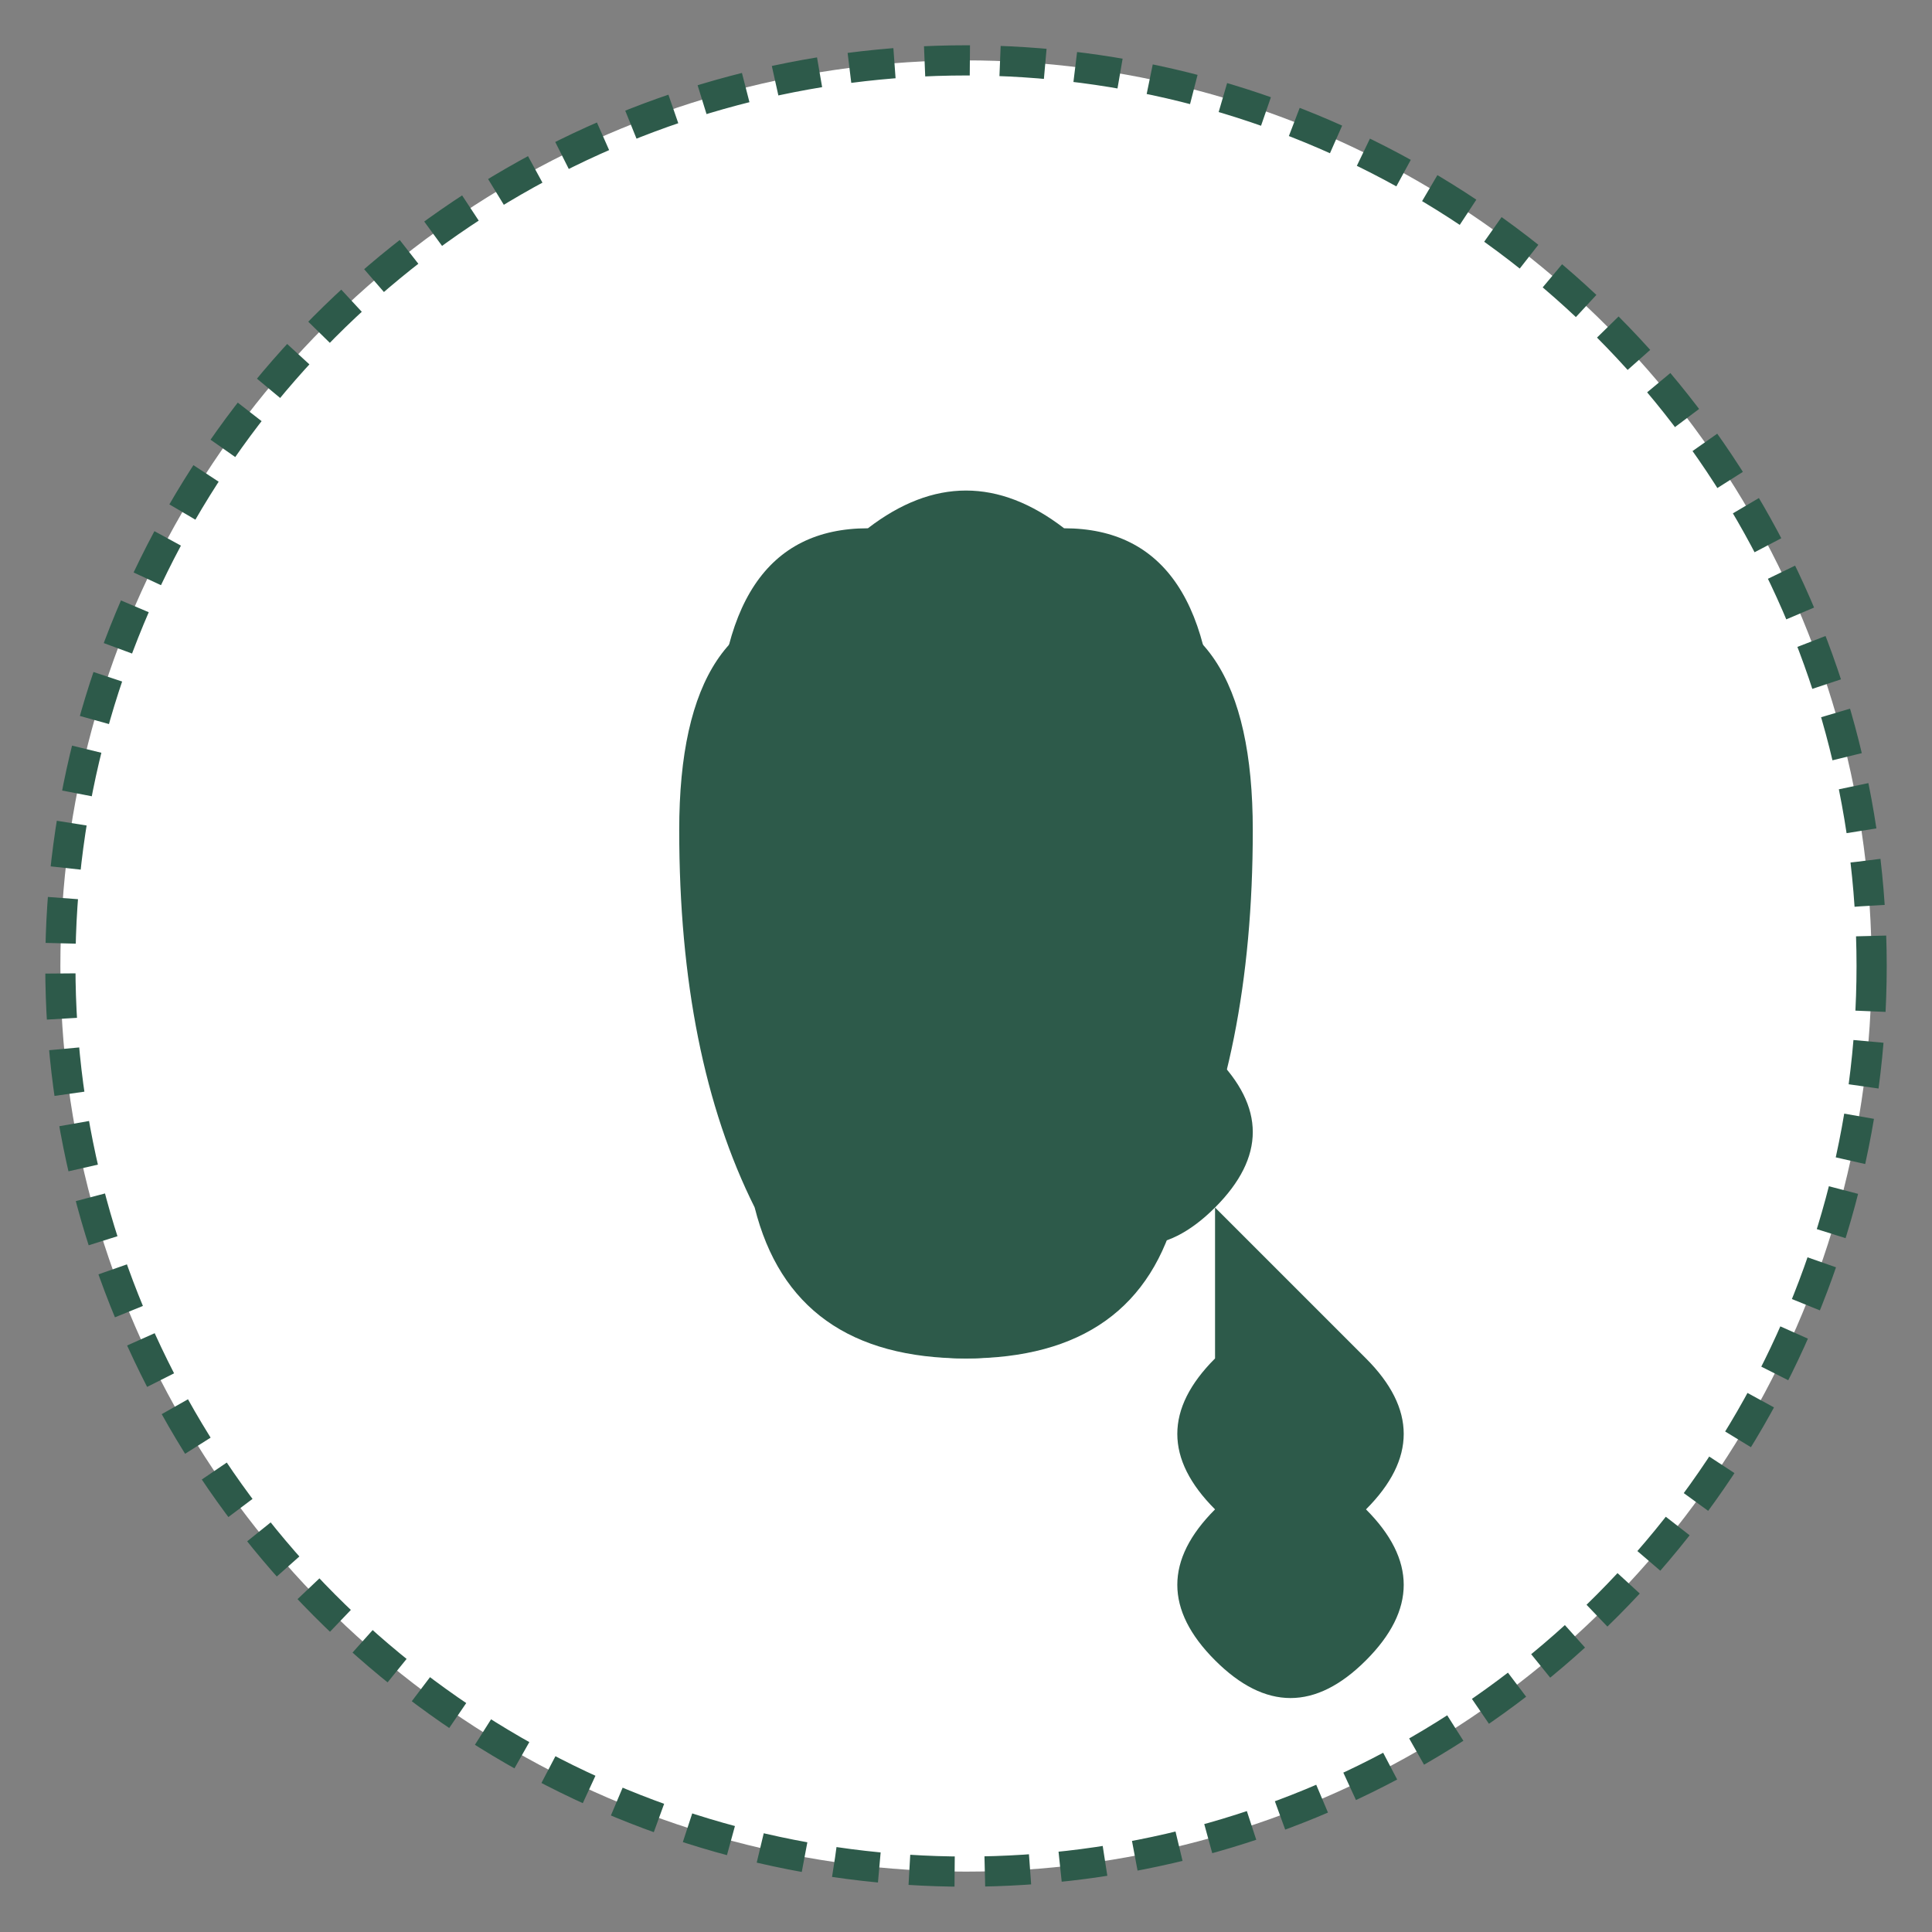 <svg width="512" height="512" viewBox="0 0 512 512" xmlns="http://www.w3.org/2000/svg">
  <rect x="0" y="0" width="512" height="512" fill="#808080" stroke="none"/>
  <!-- Background circle with textured edge -->
  <circle cx="256" cy="256" r="240" fill="white" stroke="#2D5A4A" stroke-width="8" stroke-dasharray="12,8"/>
  
  <!-- Stylized head with bandana -->
  <g fill="#2D5A4A">
    <!-- Head outline -->
    <path d="M 180 220 Q 180 160 220 160 Q 256 140 292 160 Q 332 160 332 220 Q 332 280 312 320 Q 292 360 256 360 Q 220 360 200 320 Q 180 280 180 220 Z"/>
    
    <!-- Bandana/head covering -->
    <path d="M 190 200 Q 190 140 230 140 Q 256 120 282 140 Q 322 140 322 200 Q 322 220 312 240 Q 302 260 292 280 Q 282 300 256 300 Q 230 300 220 280 Q 210 260 200 240 Q 190 220 190 200 Z"/>
    
    <!-- Bandana knot and flowing ends -->
    <path d="M 282 280 Q 302 260 322 280 Q 342 300 322 320 Q 302 340 282 320 Q 262 300 282 280 Z"/>
    <path d="M 322 320 Q 342 340 362 360 Q 382 380 362 400 Q 342 420 322 400 Q 302 380 322 360 Q 322 340 322 320 Z"/>
    <path d="M 322 360 Q 342 380 362 400 Q 382 420 362 440 Q 342 460 322 440 Q 302 420 322 400 Q 322 380 322 360 Z"/>
    
    <!-- Stylized chin/smile -->
    <path d="M 200 320 Q 230 340 256 340 Q 282 340 312 320 Q 302 360 256 360 Q 210 360 200 320 Z"/>
  </g>
</svg>
